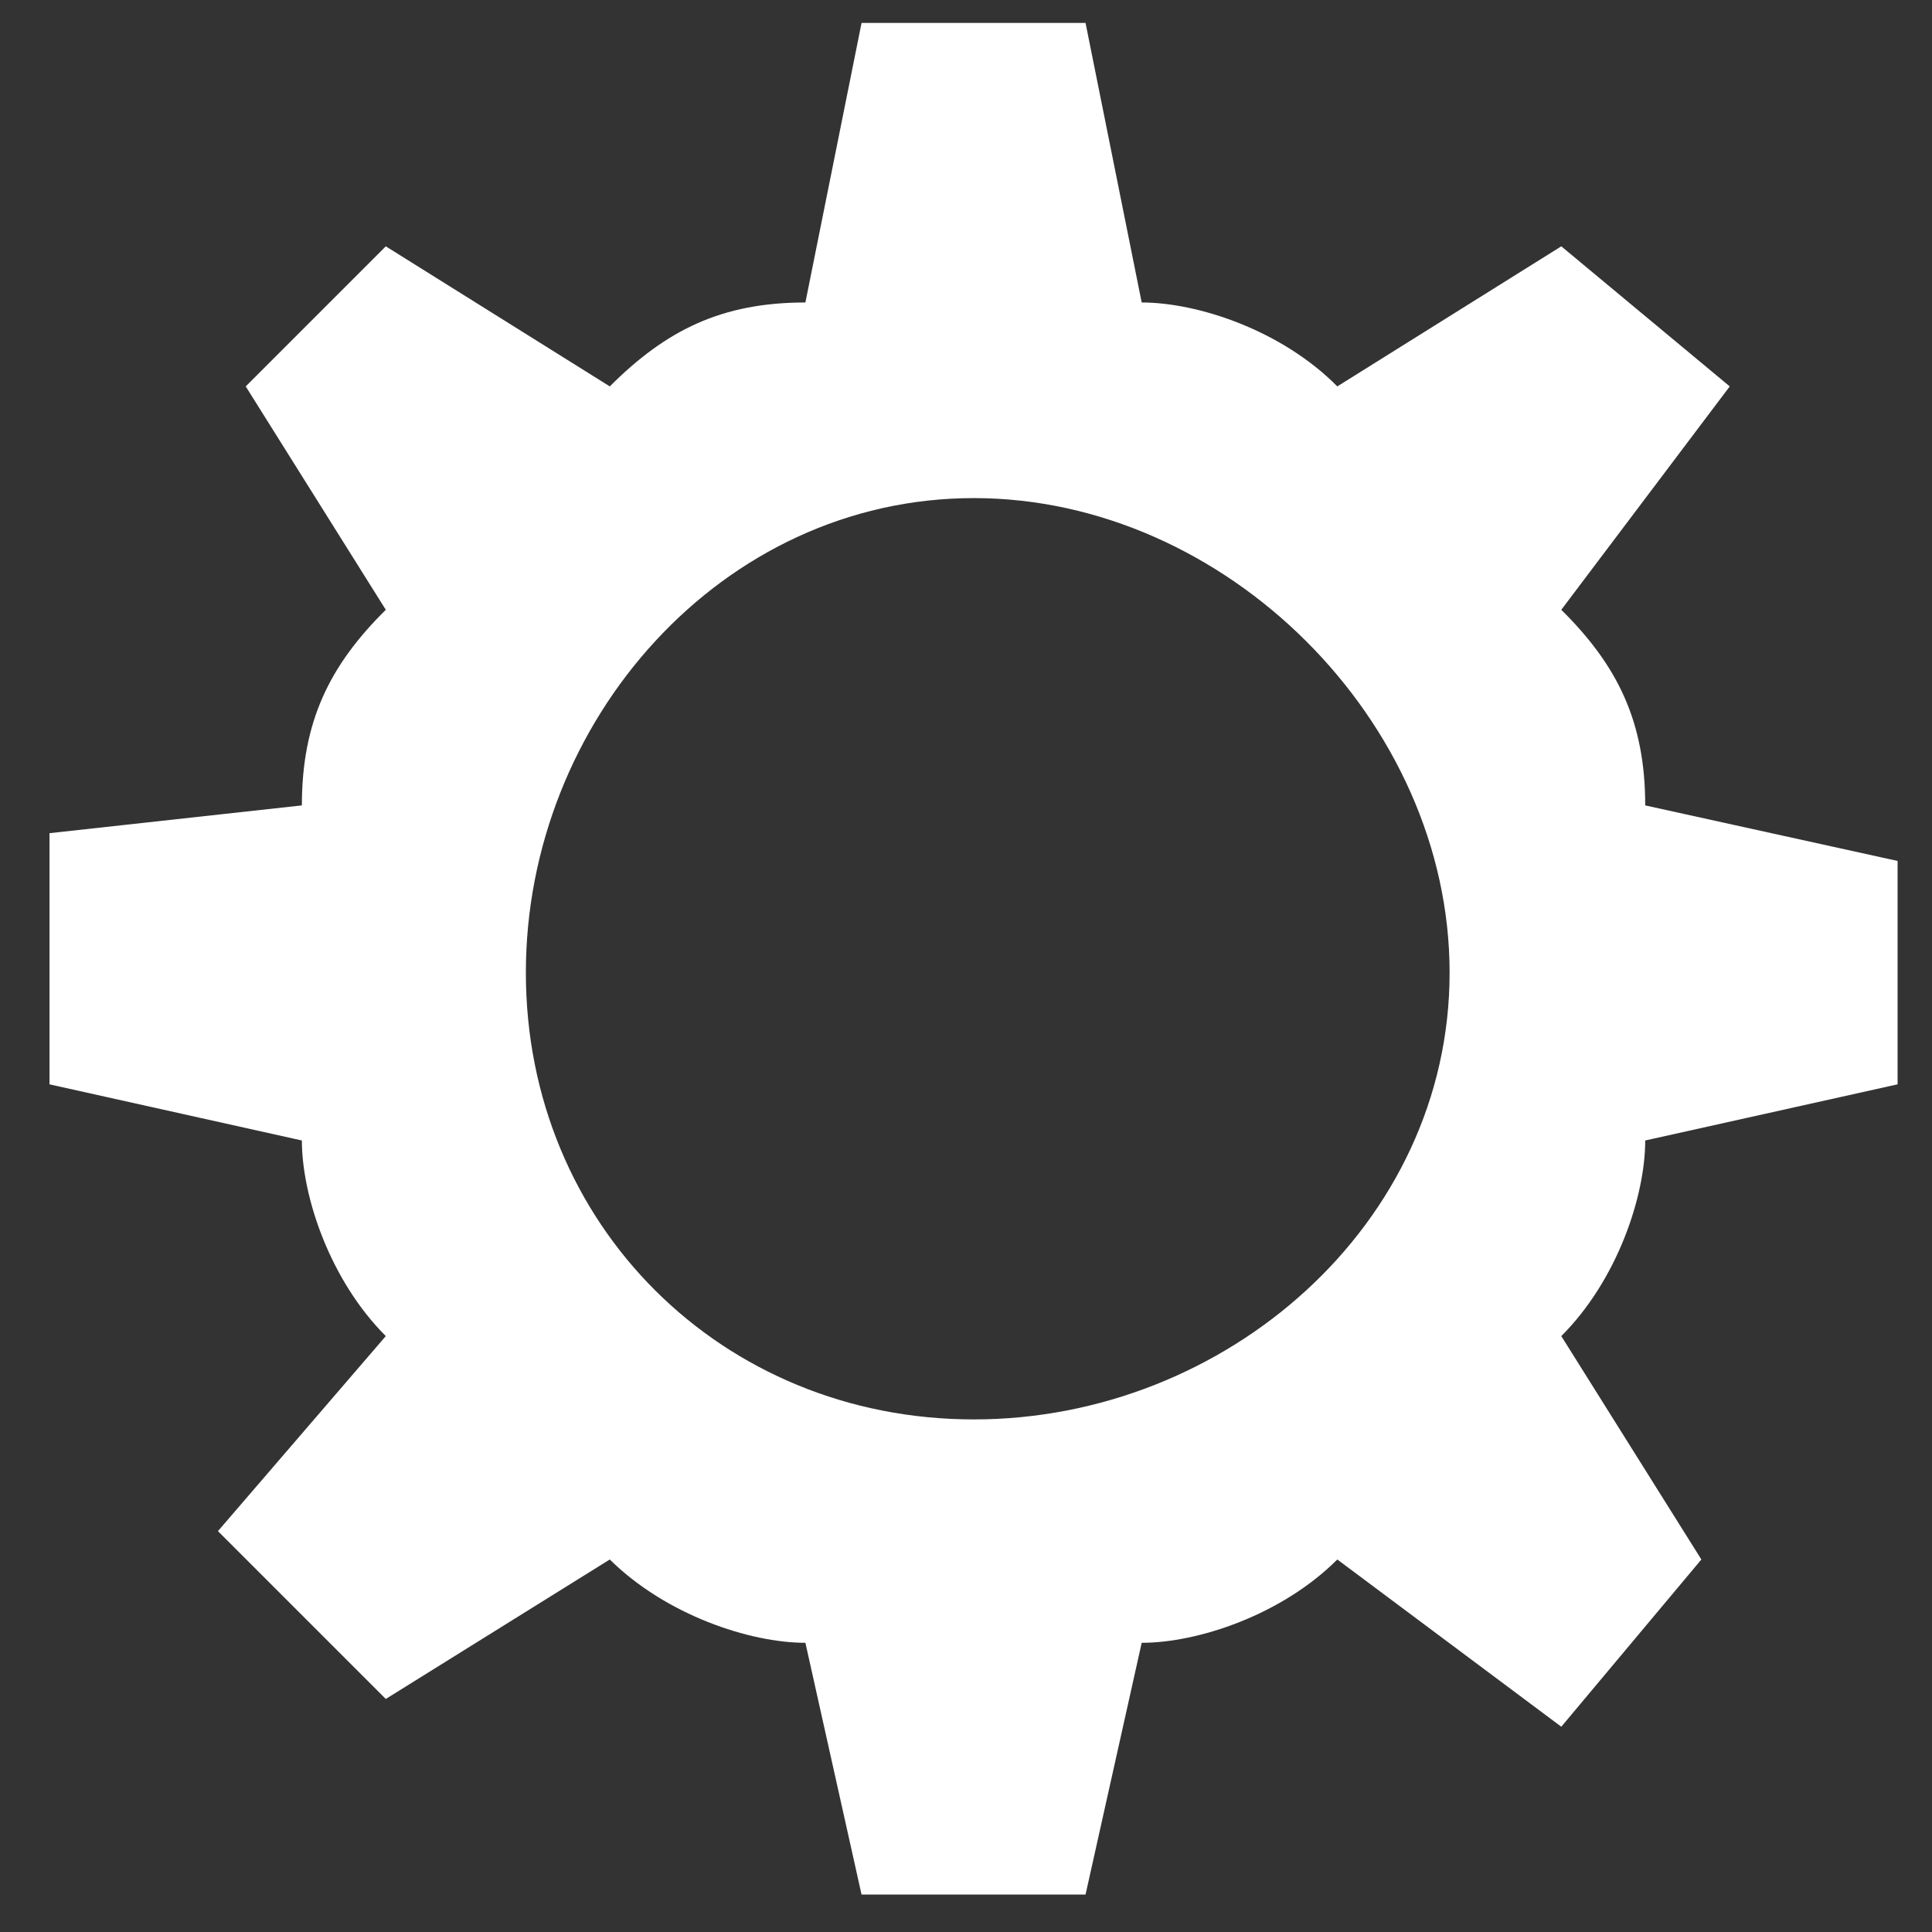 <svg version="1.1" xmlns="http://www.w3.org/2000/svg" xmlns:xlink="http://www.w3.org/1999/xlink" width="42.0px" height="42.0px" class="slides-canvas" viewBox="-1 -1 32 32" preserveAspectRatio="none"> 
 <rect x="-1" y="-1" width="32" height="32" fill="#333333" stroke="none"/> 
 <g text-rendering="geometricPrecision" transform="scale(1, 1)"> 
  <g transform="matrix(1, 0, 0, 1, -429, -212)"> 
   <path fill="#FFFFFF" d="M445.98 211.38C442.27 211.38 442.27 211.38 442.27 211.38 441.34 216.01 441.34 216.01 441.34 216.01 439.95 216.01 439.03 216.47 438.1 217.4 434.39 215.08 434.39 215.08 434.39 215.08 432.07 217.4 432.07 217.4 432.07 217.4 434.39 221.1 434.39 221.1 434.39 221.1 433.46 222.02 433 222.95 433 224.34 428.82 224.8 428.82 224.8 428.82 224.8 428.82 228.96 428.82 228.96 428.82 228.96 433 229.89 433 229.89 433 229.89 433 230.81 433.46 232.2 434.39 233.13 431.61 236.36 431.61 236.36 431.61 236.36 434.39 239.14 434.39 239.14 434.39 239.14 438.1 236.83 438.1 236.83 438.1 236.83 439.03 237.75 440.42 238.21 441.34 238.21 442.27 242.38 442.27 242.38 442.27 242.38 445.98 242.38 445.98 242.38 445.98 242.38 446.91 238.21 446.91 238.21 446.91 238.21 447.84 238.21 449.23 237.75 450.15 236.83 453.86 239.6 453.86 239.6 453.86 239.6 456.18 236.83 456.18 236.83 456.18 236.83 453.86 233.13 453.86 233.13 453.86 233.13 454.79 232.2 455.25 230.81 455.25 229.89 459.43 228.96 459.43 228.96 459.43 228.96 459.43 225.26 459.43 225.26 459.43 225.26 455.25 224.34 455.25 224.34 455.25 224.34 455.25 222.95 454.79 222.02 453.86 221.1 456.65 217.4 456.65 217.4 456.65 217.4 453.86 215.08 453.86 215.08 453.86 215.08 450.15 217.4 450.15 217.4 450.15 217.4 449.23 216.47 447.84 216.01 446.91 216.01L445.98 211.38zM452.01 227.11C452.01 231.28 448.3 234.51 444.13 234.51 439.95 234.51 436.71 231.28 436.71 227.11 436.71 222.95 439.95 219.25 444.13 219.25 448.3 219.25 452.01 222.95 452.01 227.11z" /> 
  </g> 
 </g> 
</svg>